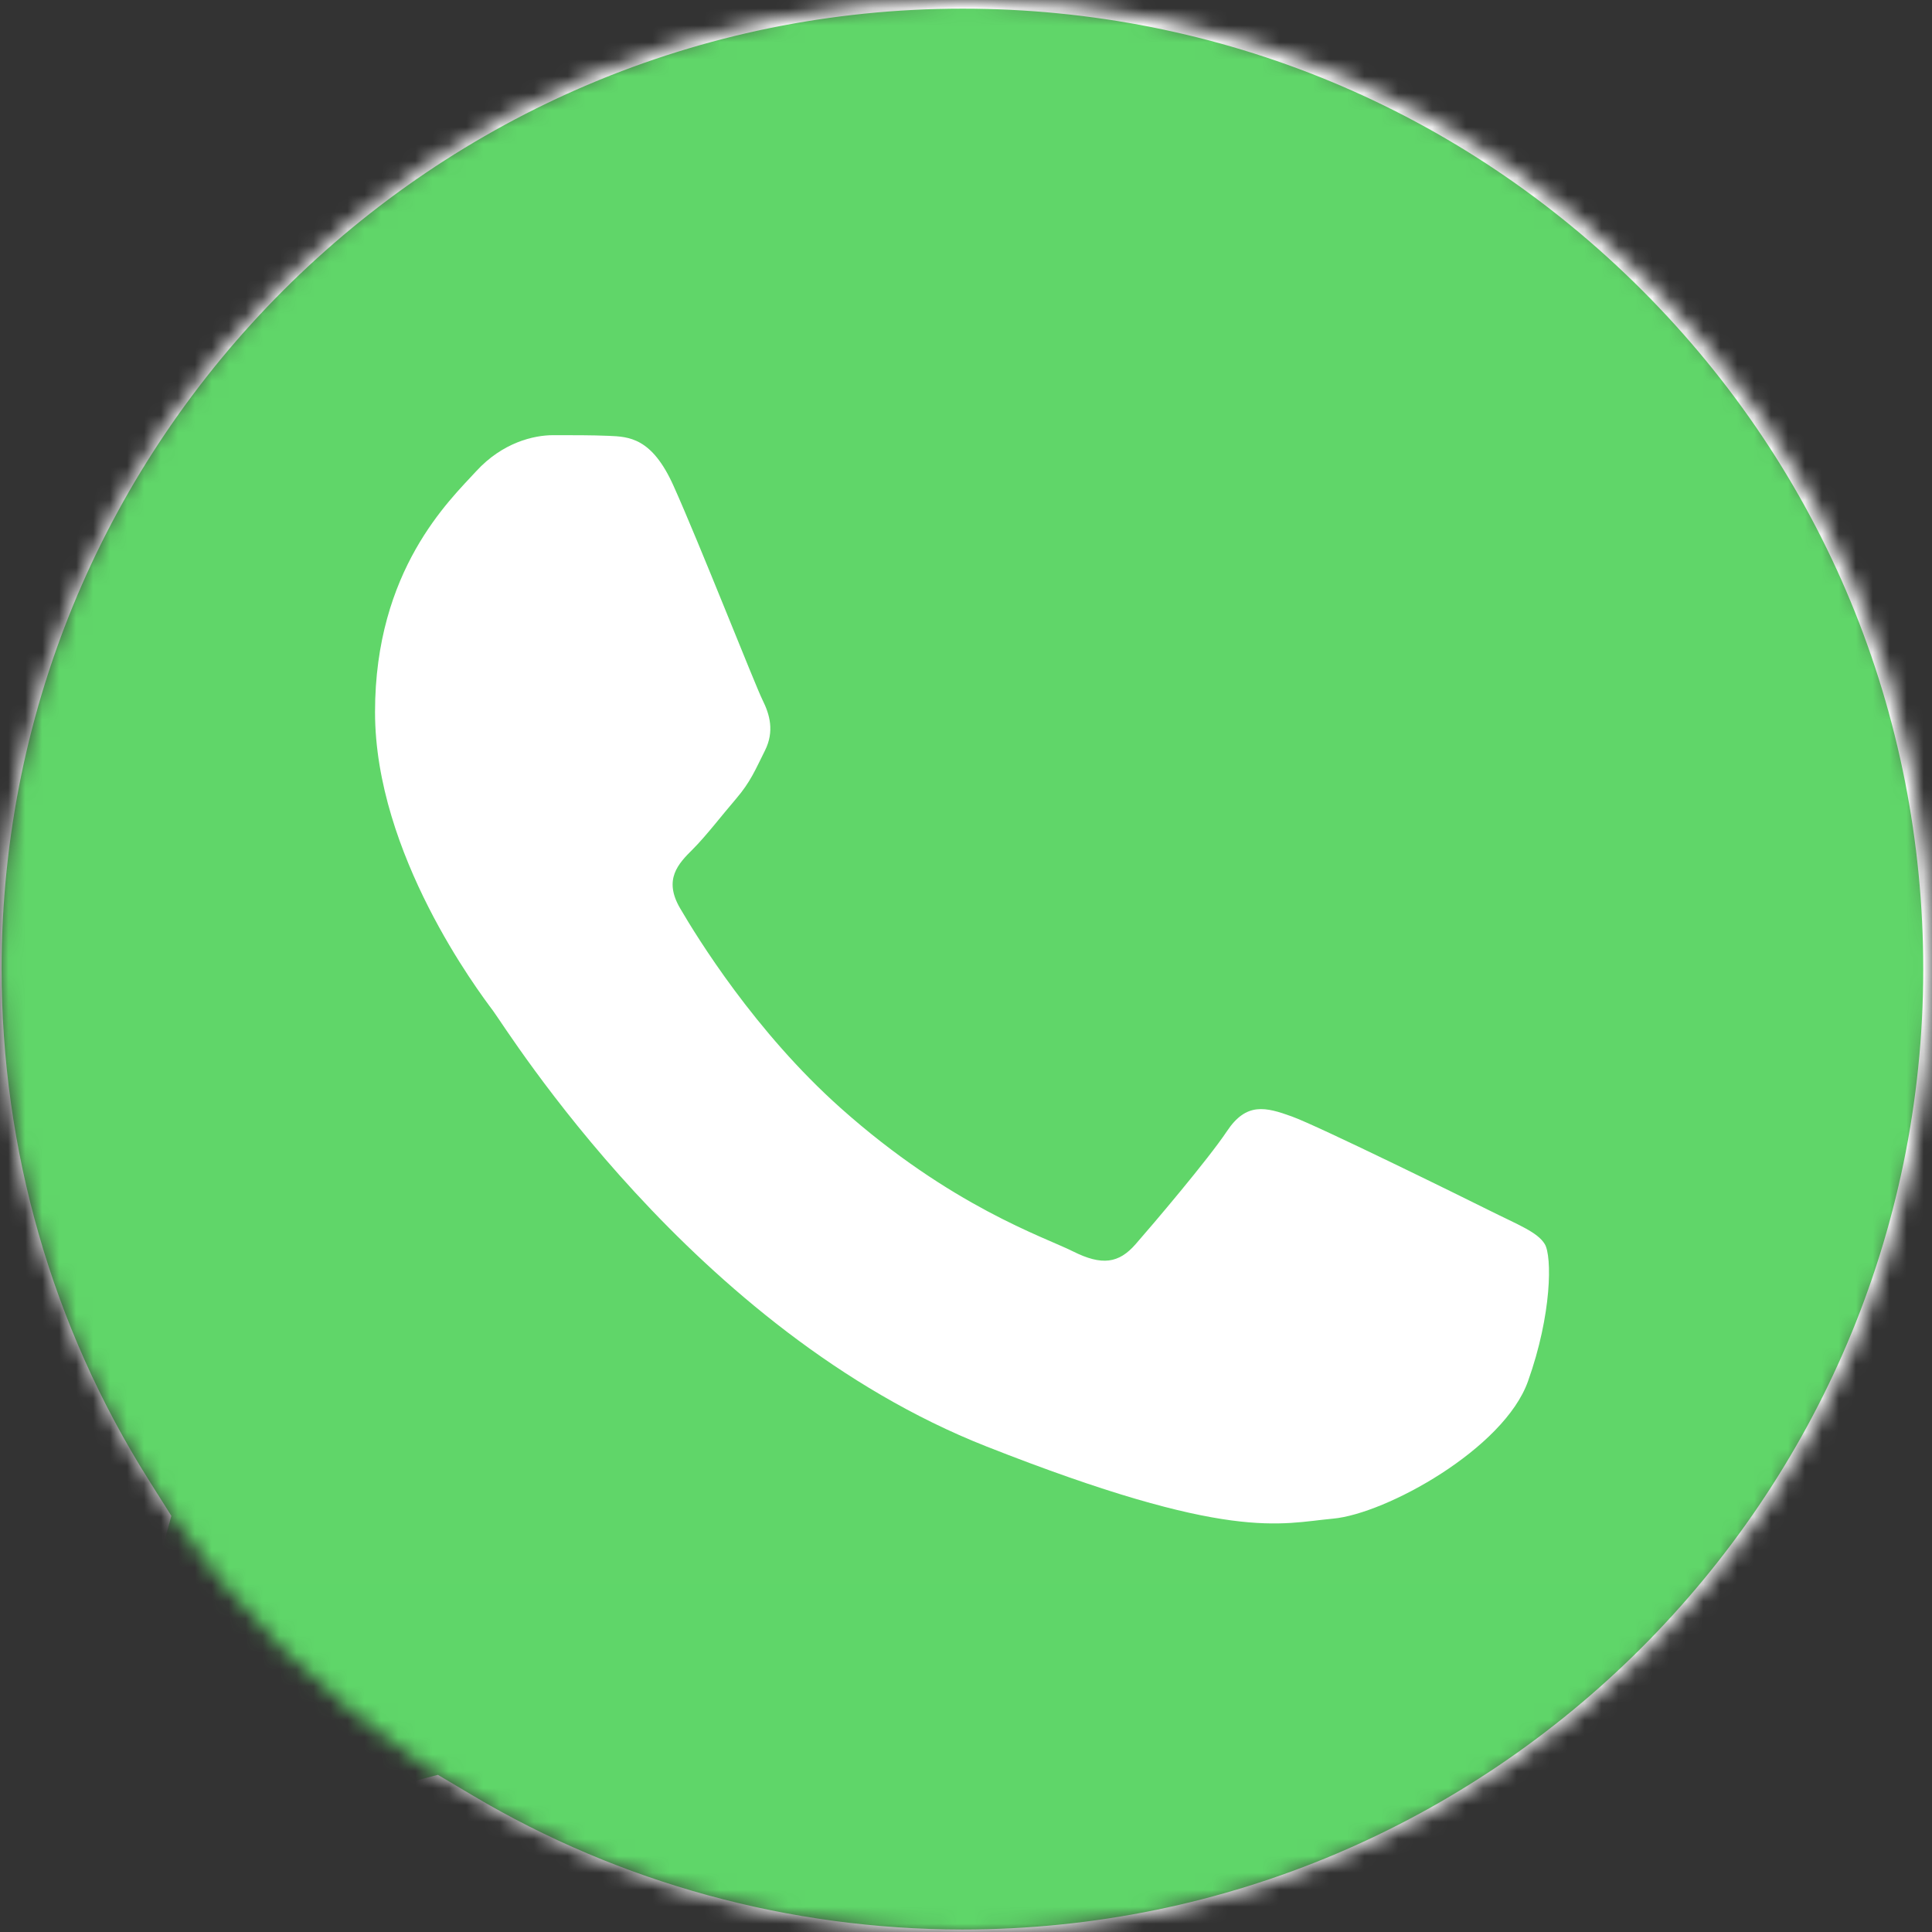 <svg width="48" height="48" viewBox="0 0 114 114" fill="none" xmlns="http://www.w3.org/2000/svg">
<rect x="0" y="0" width="114" height="114" fill="#333333" stroke="none"/>
<mask id="mask0_1302_1206" style="mask-type:alpha" maskUnits="userSpaceOnUse" x="0" y="0" width="114" height="114">
<circle cx="57" cy="57" r="57" fill="#D9D9D9"/>
</mask>
<g mask="url(#mask0_1302_1206)">
<path d="M-9.074 57.174C-9.077 68.768 -6.046 80.09 -0.283 90.069L-9.625 124.163L25.283 115.014C34.938 120.268 45.756 123.021 56.749 123.022H56.778C93.069 123.022 122.61 93.505 122.625 57.226C122.632 39.646 115.789 23.114 103.356 10.677C90.924 -1.759 74.391 -8.611 56.776 -8.619C20.481 -8.619 -9.058 20.896 -9.073 57.174" fill="url(#paint0_linear_1302_1206)"/>
<path d="M-11.424 57.153C-11.427 69.165 -8.288 80.891 -2.319 91.227L-11.996 126.544L24.164 117.067C34.127 122.497 45.344 125.36 56.759 125.364H56.788C94.381 125.364 124.983 94.786 124.999 57.207C125.006 38.996 117.916 21.87 105.039 8.988C92.159 -3.894 75.035 -10.992 56.788 -11C19.19 -11 -11.409 19.574 -11.424 57.153ZM10.111 89.447L8.761 87.305C3.085 78.284 0.089 67.861 0.094 57.157C0.106 25.922 25.538 0.511 56.81 0.511C71.954 0.517 86.187 6.418 96.892 17.124C107.596 27.831 113.486 42.065 113.483 57.203C113.469 88.438 88.036 113.853 56.788 113.853H56.766C46.591 113.847 36.613 111.116 27.91 105.955L25.839 104.727L4.381 110.351L10.111 89.447Z" fill="url(#paint1_linear_1302_1206)"/>
<path d="M39.74 28.661C38.464 25.824 37.12 25.767 35.906 25.717C34.911 25.675 33.775 25.678 32.639 25.678C31.502 25.678 29.656 26.105 28.095 27.809C26.532 29.514 22.129 33.635 22.129 42.016C22.129 50.397 28.236 58.497 29.088 59.635C29.94 60.77 40.879 78.52 58.202 85.348C72.599 91.023 75.529 89.894 78.654 89.61C81.779 89.326 88.738 85.49 90.158 81.512C91.579 77.535 91.579 74.125 91.153 73.413C90.727 72.703 89.59 72.277 87.886 71.425C86.181 70.574 77.802 66.452 76.239 65.883C74.677 65.315 73.541 65.032 72.404 66.738C71.267 68.441 68.004 72.277 67.009 73.413C66.015 74.552 65.02 74.694 63.316 73.841C61.611 72.987 56.122 71.19 49.61 65.387C44.543 60.871 41.123 55.295 40.128 53.59C39.134 51.887 40.022 50.963 40.876 50.114C41.642 49.351 42.581 48.125 43.434 47.131C44.284 46.136 44.568 45.426 45.136 44.29C45.705 43.153 45.42 42.158 44.995 41.306C44.568 40.454 41.256 32.029 39.74 28.661Z" fill="white"/>
</g>
<defs>
<linearGradient id="paint0_linear_1302_1206" x1="6602.9" y1="13269.6" x2="6602.9" y2="-8.619" gradientUnits="userSpaceOnUse">
<stop stop-color="#1FAF38"/>
<stop offset="1" stop-color="#60D669"/>
</linearGradient>
<linearGradient id="paint1_linear_1302_1206" x1="6837.78" y1="13743.4" x2="6837.78" y2="-11" gradientUnits="userSpaceOnUse">
<stop stop-color="#F9F9F9"/>
<stop offset="1" stop-color="white"/>
</linearGradient>
</defs>
</svg>
